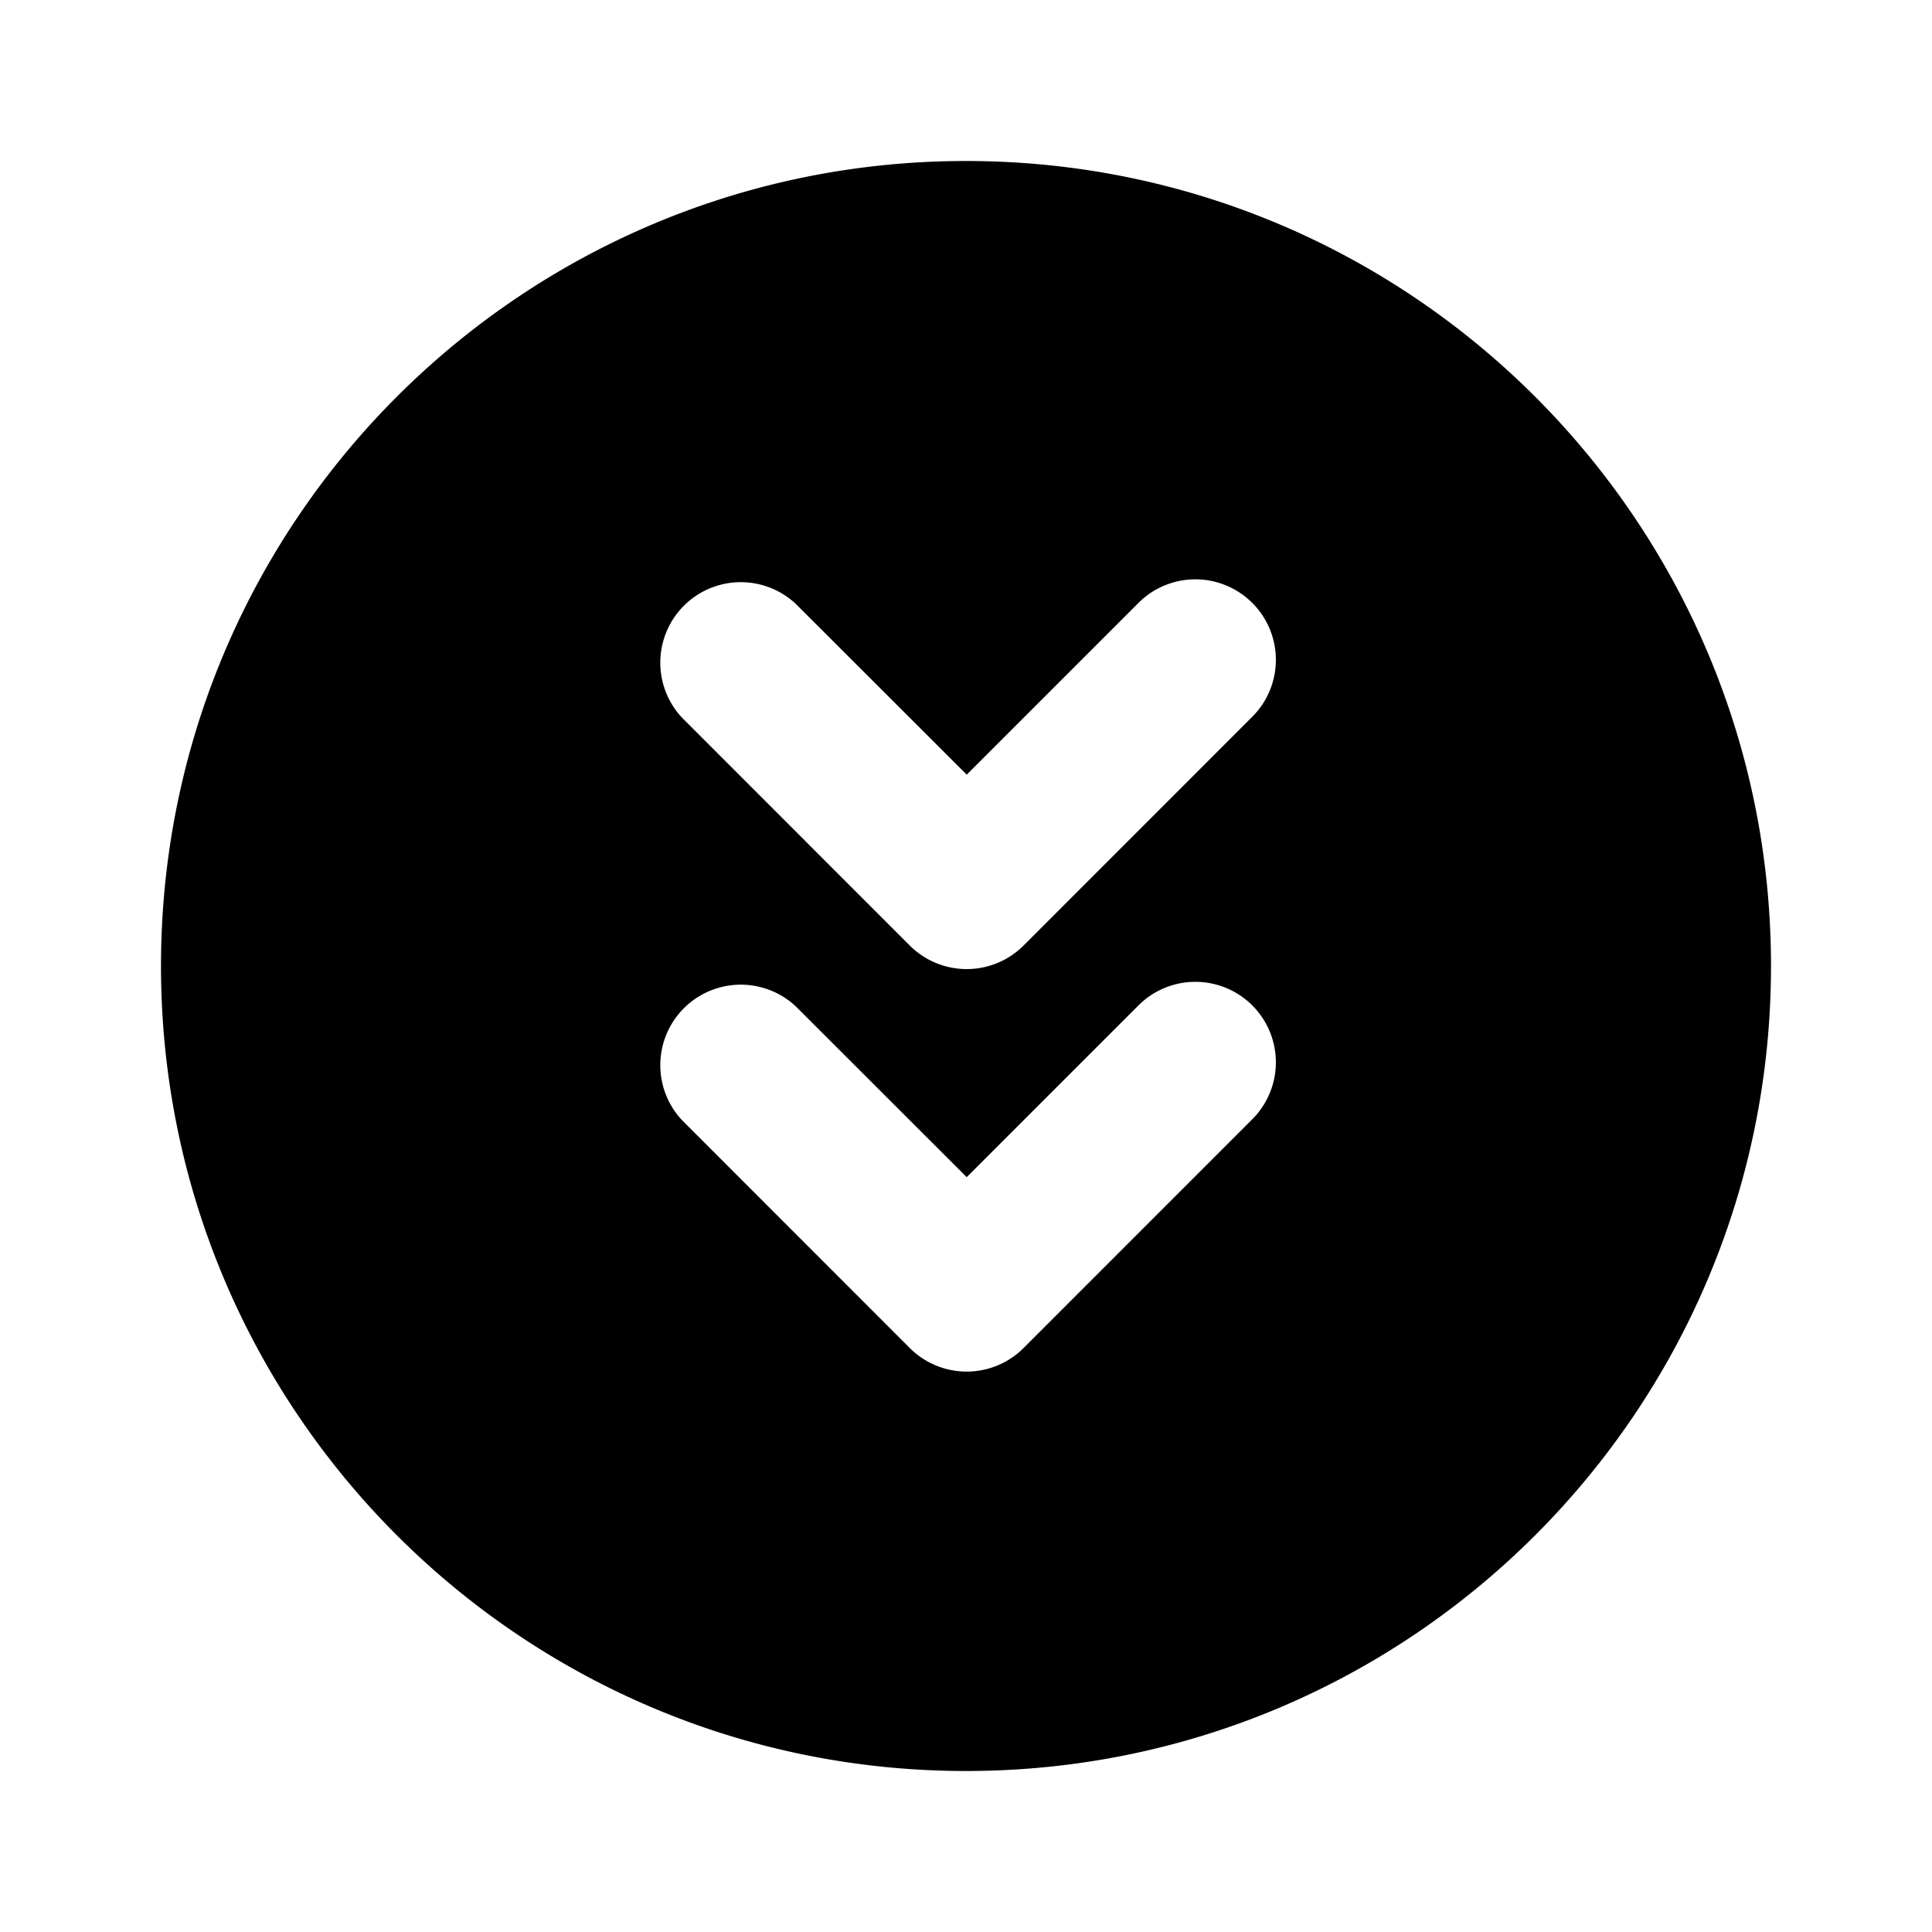 <svg xmlns="http://www.w3.org/2000/svg" viewBox="-2 -2 24 24" fill="currentColor"><path d="M10 20C4.477 20 0 15.523 0 10S4.477 0 10 0s10 4.477 10 10-4.477 10-10 10zm.009-7.377-2.122-2.12a1 1 0 0 0-1.414 1.413l2.828 2.829a1 1 0 0 0 1.415 0l2.828-2.829a1 1 0 1 0-1.414-1.414l-2.121 2.121zm0-5-2.122-2.12a1 1 0 0 0-1.414 1.413l2.828 2.829a1 1 0 0 0 1.415 0l2.828-2.829a1 1 0 1 0-1.414-1.414l-2.121 2.121z"/></svg>